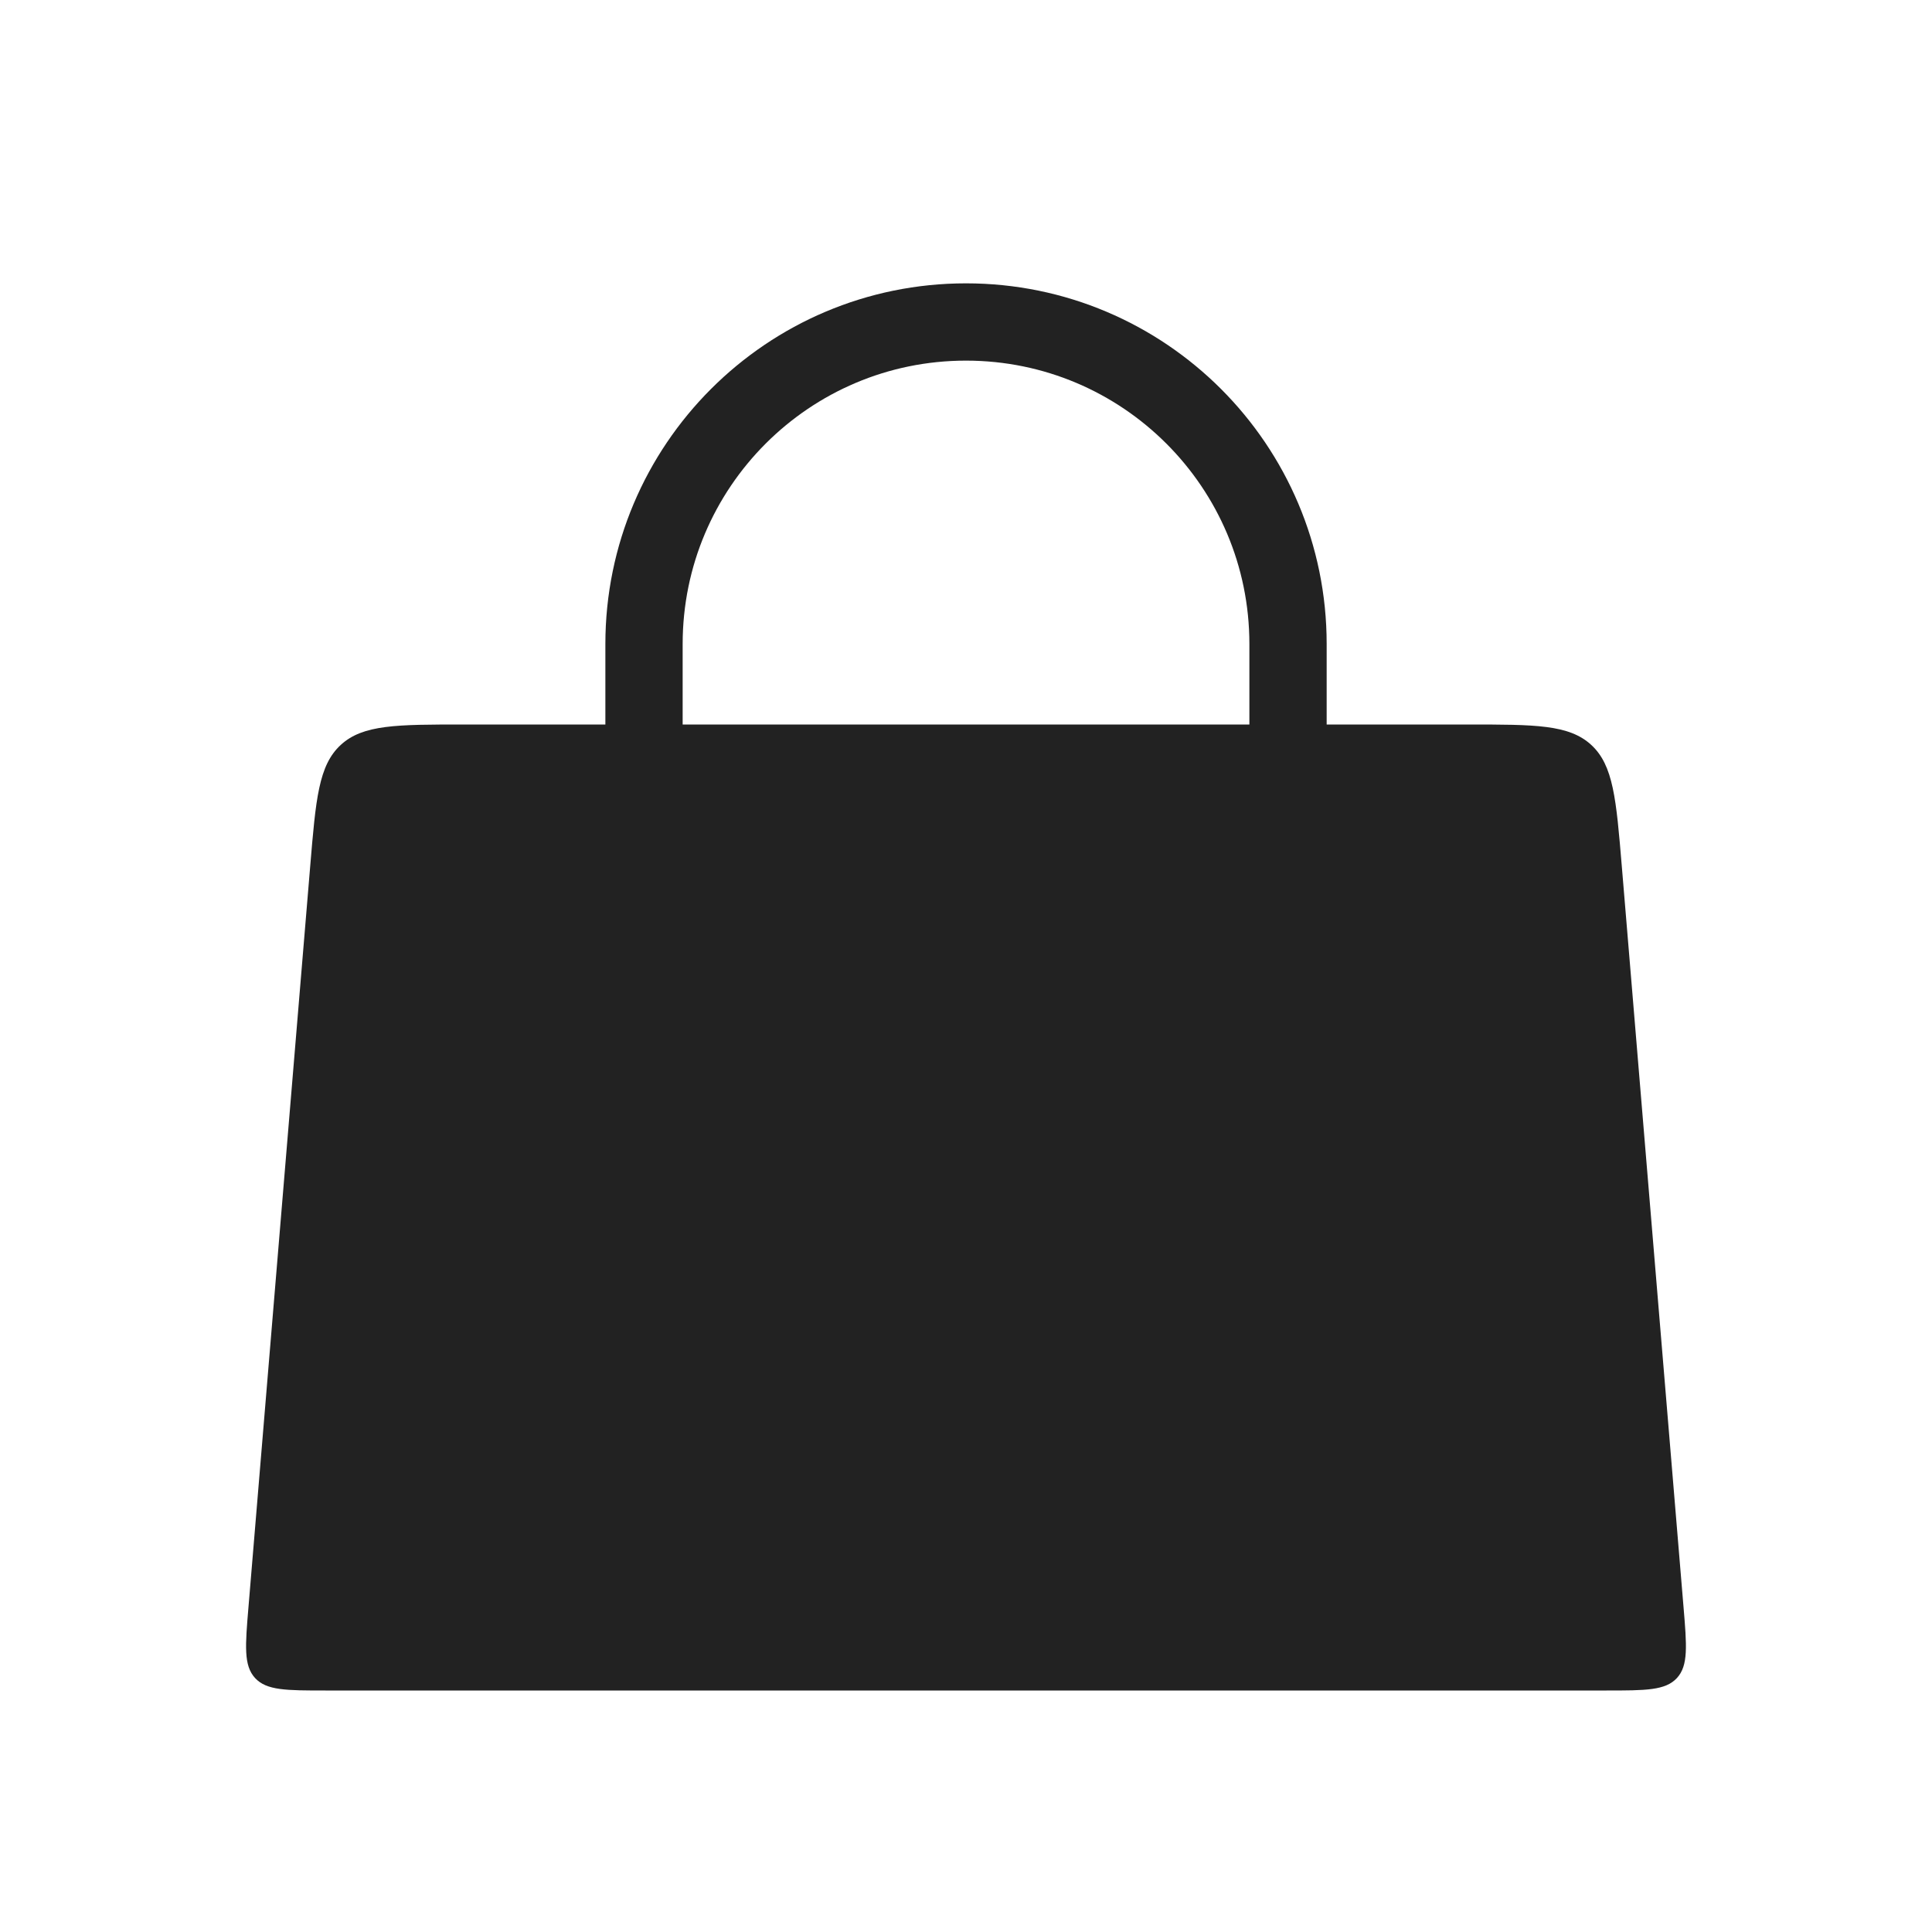 <svg width="50" height="50" viewBox="0 0 50 50" fill="none" xmlns="http://www.w3.org/2000/svg">
<path d="M16.667 25L16.667 16.667C16.667 12.064 20.398 8.333 25 8.333V8.333C29.603 8.333 33.334 12.064 33.334 16.667L33.334 25" stroke="#222222" stroke-width="2" stroke-linecap="round"/>
<path d="M8.028 22.418C8.173 20.677 8.245 19.806 8.819 19.278C9.393 18.75 10.267 18.75 12.014 18.75H37.986C39.733 18.75 40.606 18.75 41.181 19.278C41.755 19.806 41.827 20.677 41.972 22.418L43.569 41.584C43.654 42.597 43.696 43.104 43.399 43.427C43.102 43.75 42.593 43.75 41.576 43.75H8.424C7.407 43.75 6.898 43.75 6.601 43.427C6.304 43.104 6.346 42.597 6.431 41.584L8.028 22.418Z" fill="#222222"/>
</svg>

